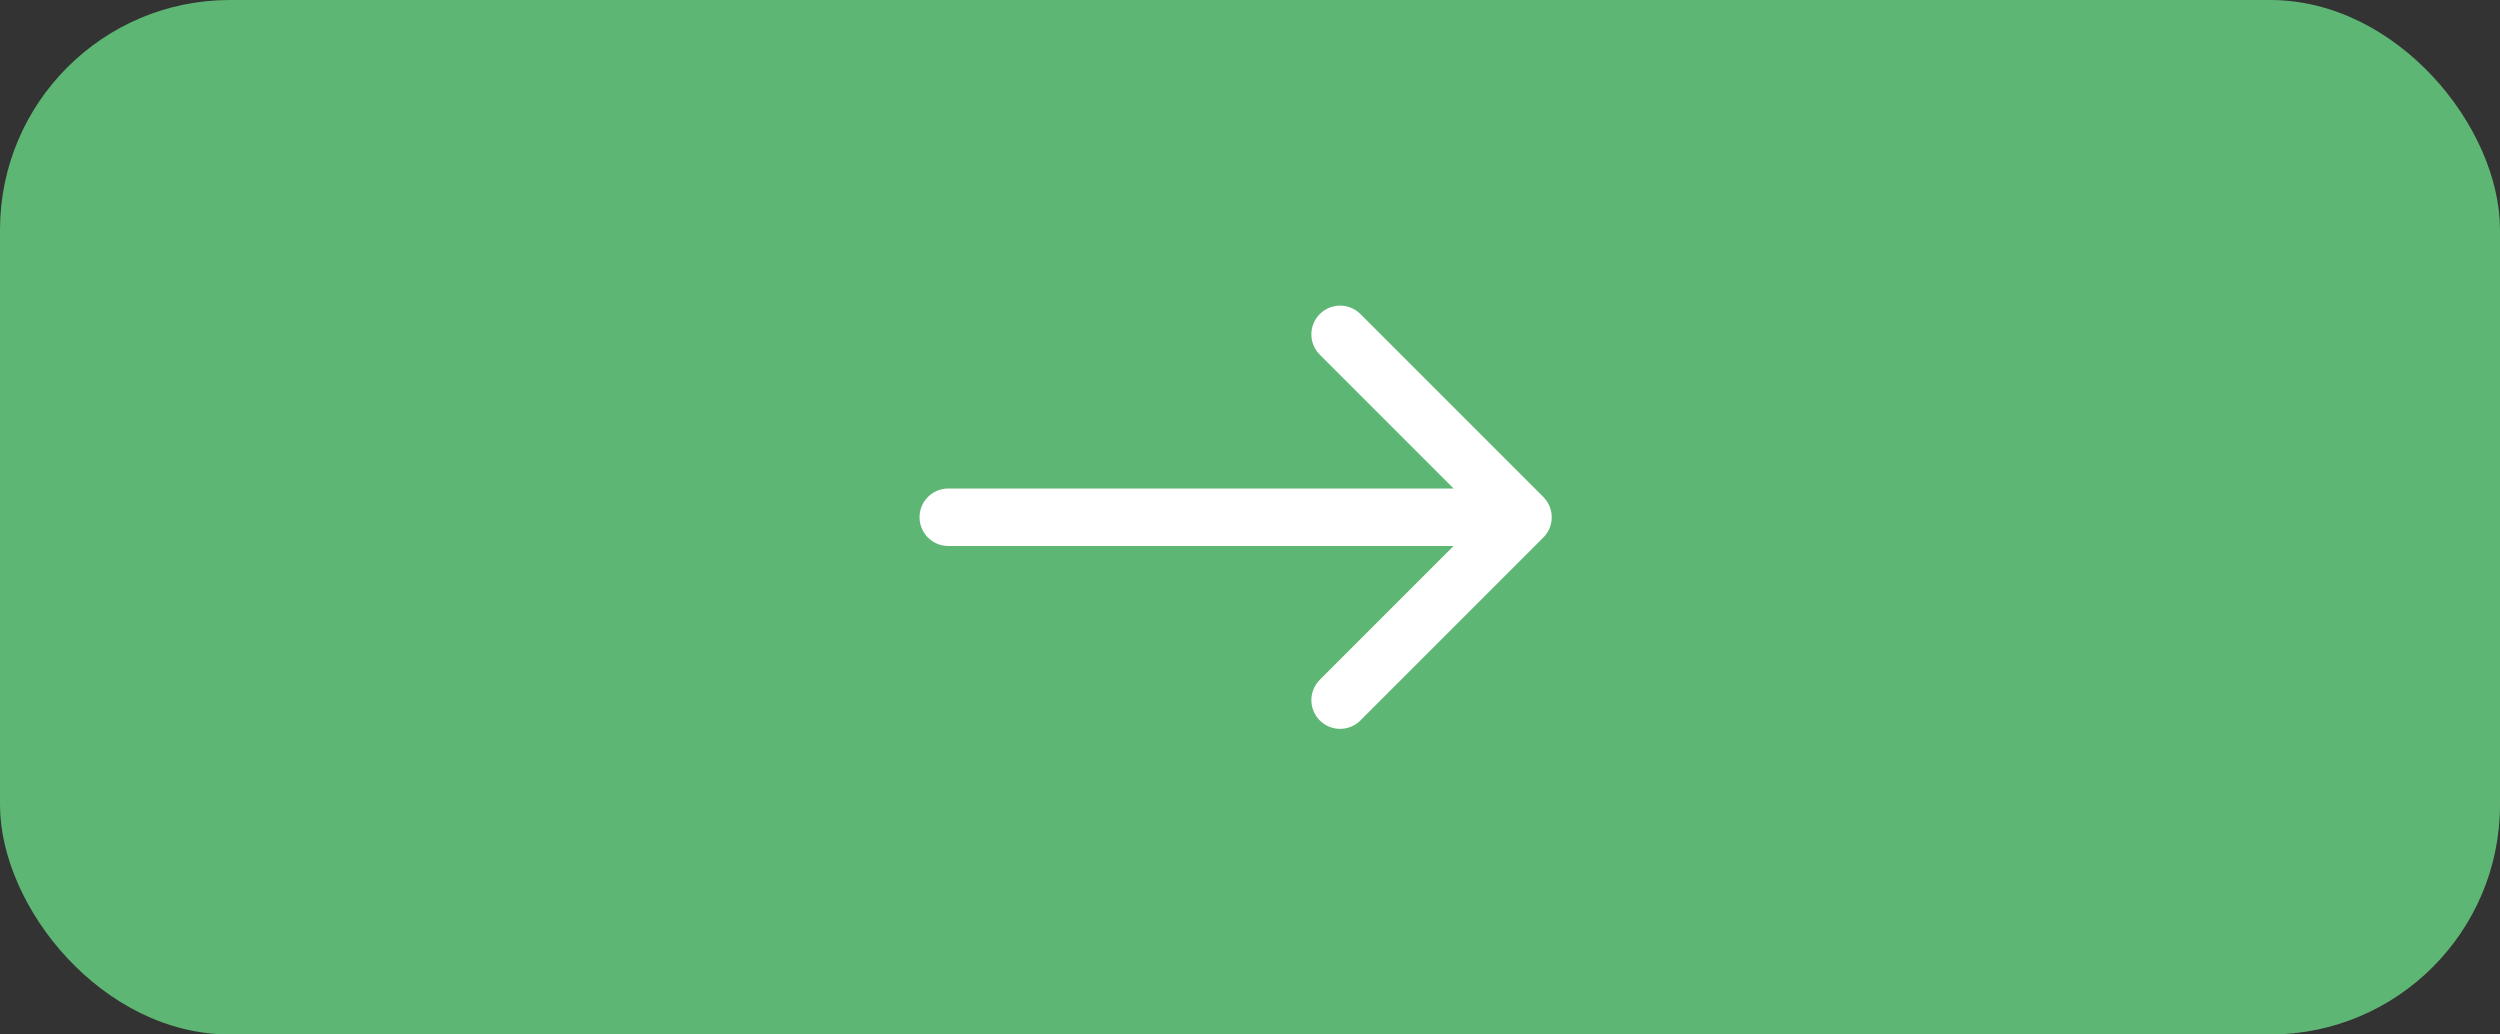 <svg width="87" height="36" viewBox="0 0 87 36" fill="none" xmlns="http://www.w3.org/2000/svg">
<rect x="0" y="0" width="87" height="36" fill="#333333" stroke="none"/>
<rect width="87" height="36" rx="8" fill="#5EB674"/>
<path d="M33 17C32.448 17 32 17.448 32 18C32 18.552 32.448 19 33 19L33 17ZM53.707 18.707C54.098 18.317 54.098 17.683 53.707 17.293L47.343 10.929C46.953 10.538 46.319 10.538 45.929 10.929C45.538 11.319 45.538 11.953 45.929 12.343L51.586 18L45.929 23.657C45.538 24.047 45.538 24.68 45.929 25.071C46.319 25.462 46.953 25.462 47.343 25.071L53.707 18.707ZM33 19L53 19L53 17L33 17L33 19Z" fill="white"/>
</svg>
